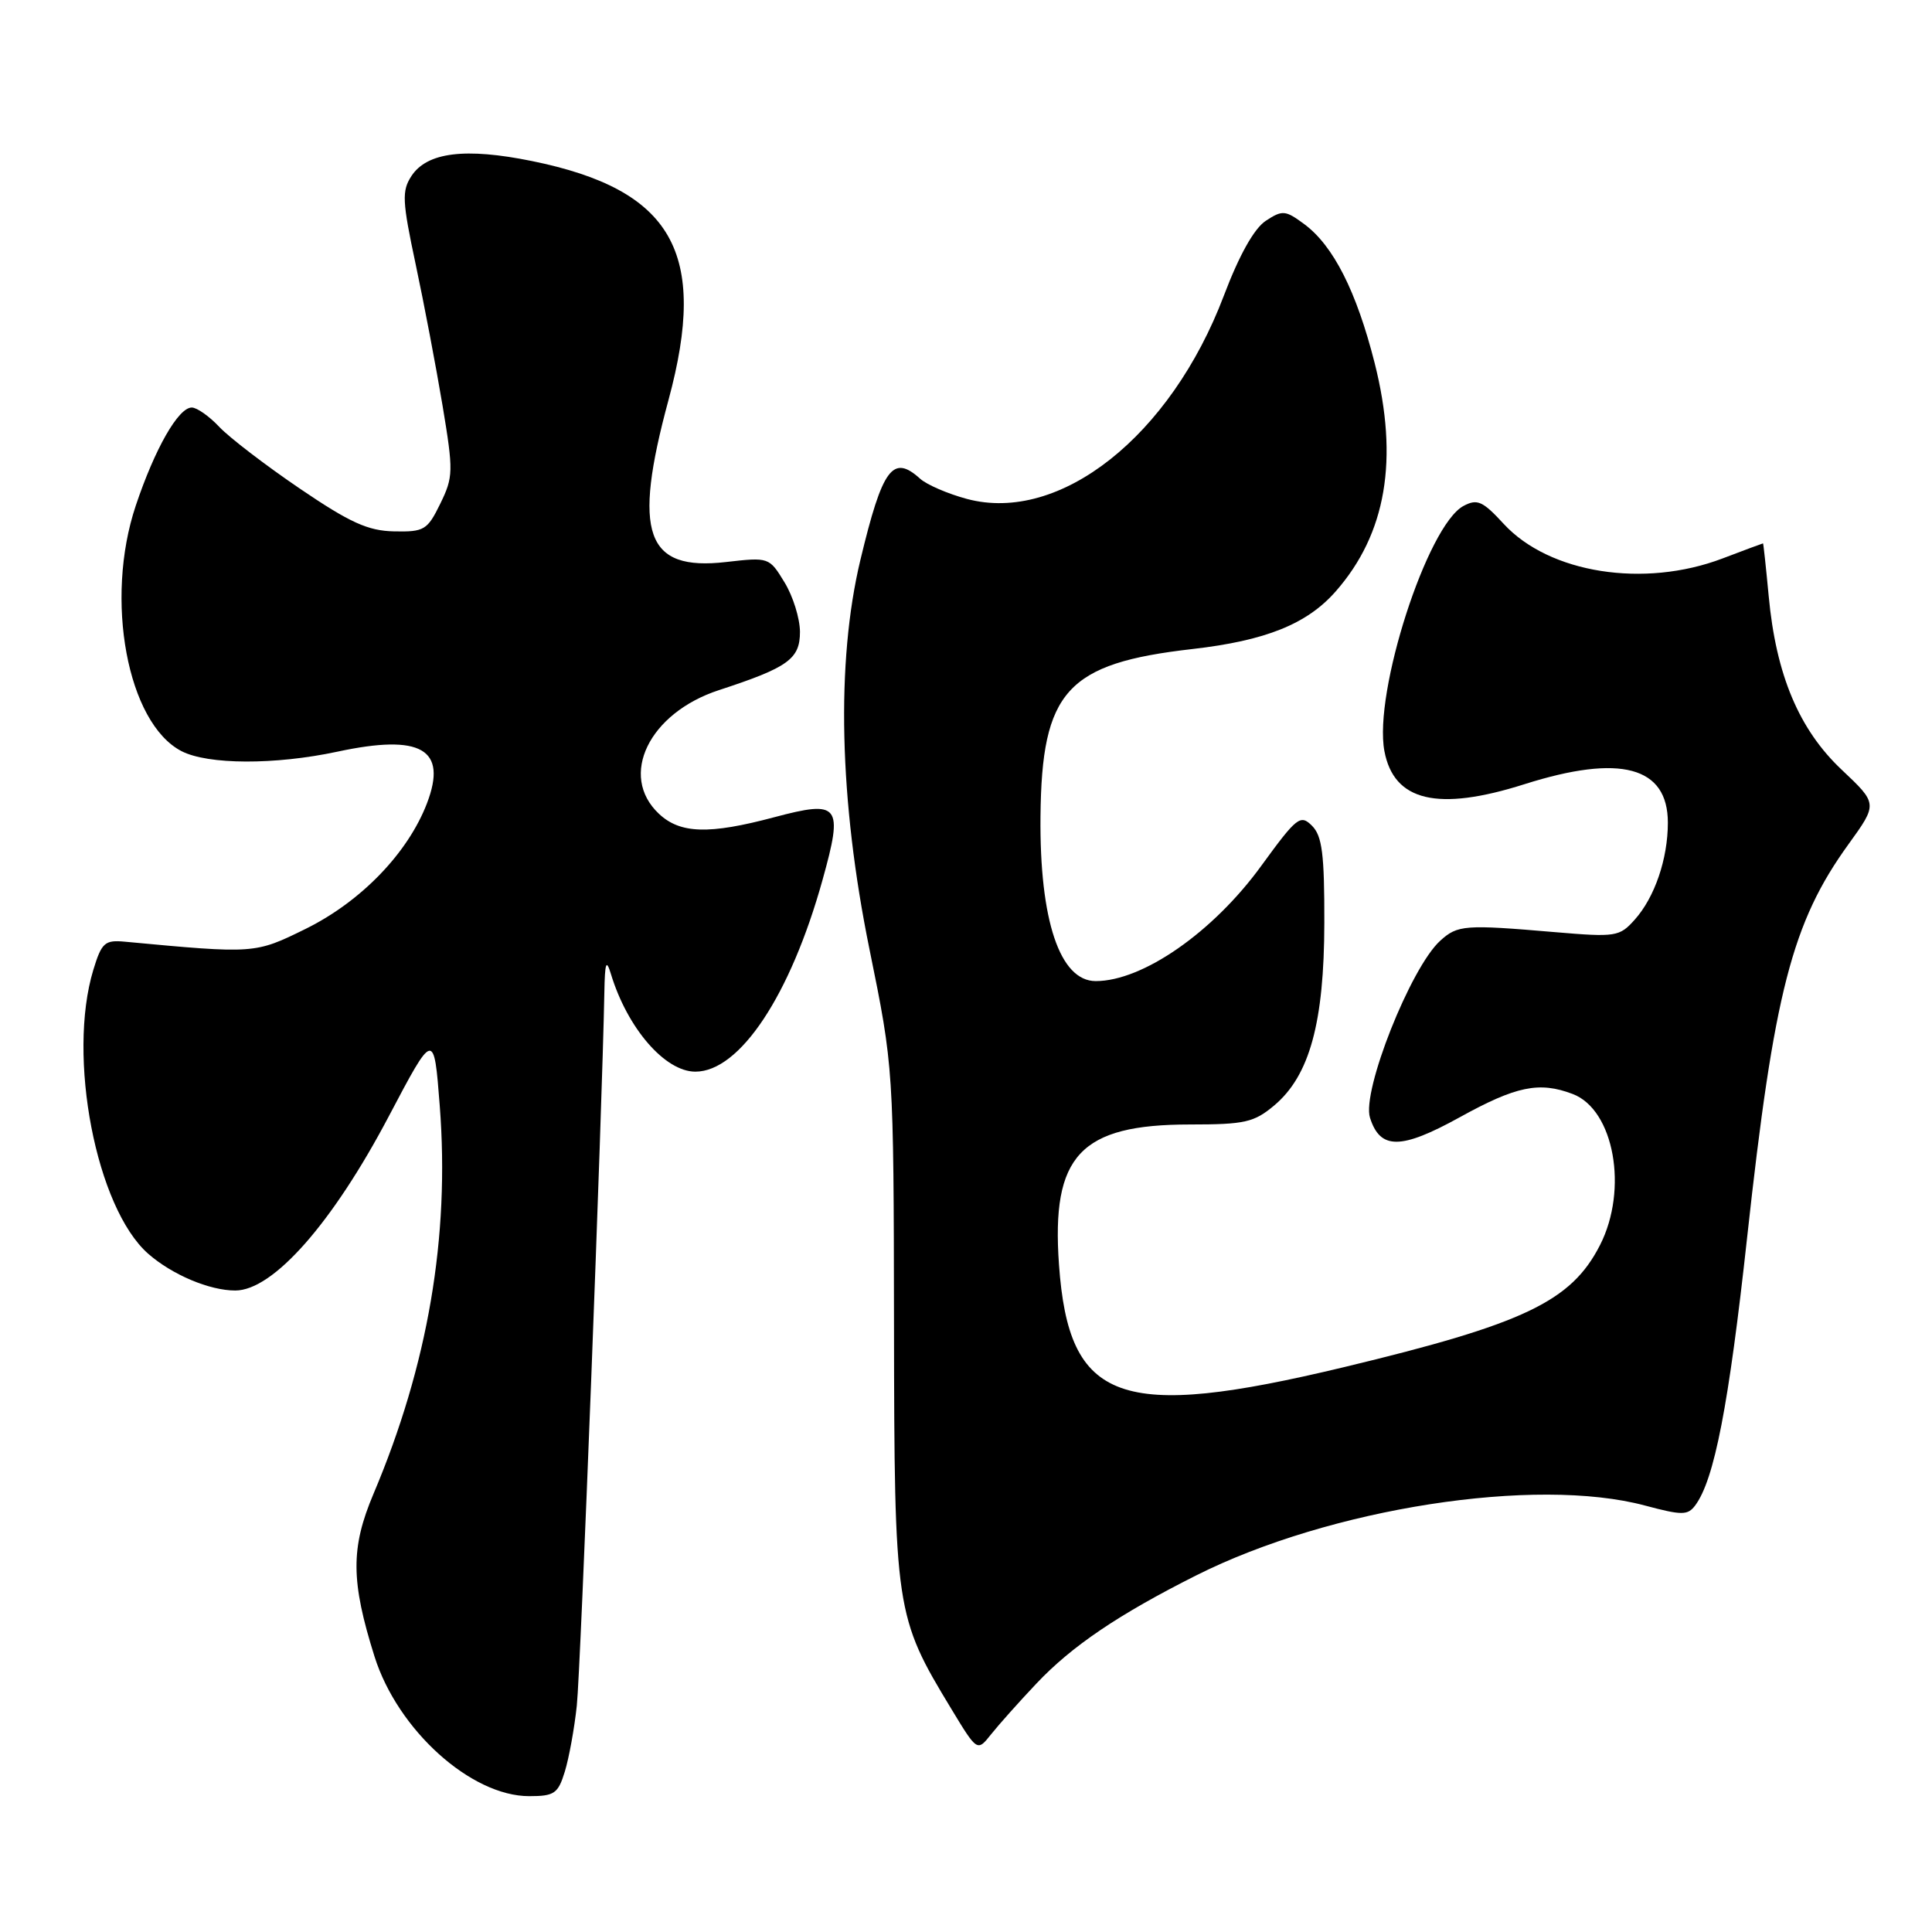 <?xml version="1.0" encoding="UTF-8" standalone="no"?>
<!DOCTYPE svg PUBLIC "-//W3C//DTD SVG 1.1//EN" "http://www.w3.org/Graphics/SVG/1.1/DTD/svg11.dtd" >
<svg xmlns="http://www.w3.org/2000/svg" xmlns:xlink="http://www.w3.org/1999/xlink" version="1.1" viewBox="0 0 256 256">
 <g >
 <path fill="currentColor"
d=" M 74.84 234.75 C 75.39 232.96 76.11 229.03 76.43 226.00 C 76.93 221.37 79.79 147.21 80.08 131.50 C 80.15 127.51 80.33 127.02 80.95 129.06 C 83.13 136.24 88.11 142.00 92.14 142.00 C 98.02 142.00 104.73 131.89 108.98 116.63 C 111.77 106.63 111.26 105.98 102.58 108.29 C 93.95 110.59 90.13 110.48 87.31 107.83 C 81.95 102.79 85.99 94.47 95.28 91.44 C 104.45 88.44 106.00 87.32 106.00 83.72 C 105.99 81.95 105.08 79.00 103.95 77.16 C 101.93 73.84 101.88 73.82 96.21 74.47 C 85.56 75.70 83.78 70.71 88.58 53.00 C 93.87 33.45 89.13 25.14 70.49 21.34 C 61.65 19.54 56.59 20.17 54.52 23.32 C 53.23 25.30 53.29 26.62 55.08 35.03 C 56.19 40.24 57.79 48.66 58.64 53.74 C 60.09 62.46 60.07 63.19 58.34 66.74 C 56.63 70.24 56.21 70.49 52.22 70.41 C 48.76 70.34 46.38 69.26 39.71 64.73 C 35.18 61.65 30.39 57.98 29.06 56.57 C 27.74 55.16 26.09 54.00 25.41 54.00 C 23.63 54.00 20.52 59.45 17.99 67.00 C 13.82 79.44 16.87 95.81 24.05 99.53 C 27.56 101.34 36.44 101.37 44.71 99.60 C 55.80 97.22 59.32 99.25 56.58 106.43 C 54.06 113.02 47.84 119.46 40.50 123.08 C 33.77 126.39 33.77 126.39 16.55 124.78 C 13.89 124.53 13.47 124.90 12.37 128.50 C 8.87 140.00 12.74 160.07 19.64 166.13 C 22.81 168.91 27.76 171.00 31.17 171.00 C 36.19 171.00 44.05 162.08 51.50 147.95 C 57.50 136.57 57.50 136.57 58.27 146.54 C 59.61 163.89 56.71 180.88 49.49 197.94 C 46.45 205.12 46.48 209.51 49.63 219.51 C 52.70 229.24 62.41 238.00 70.12 238.00 C 73.45 238.00 73.95 237.66 74.84 234.75 Z  M 137.33 223.08 C 142.02 218.11 148.20 213.93 158.50 208.75 C 176.22 199.84 203.48 195.60 218.00 199.50 C 222.87 200.80 223.63 200.80 224.62 199.48 C 227.16 196.08 229.07 186.22 231.50 164.00 C 235.06 131.47 237.45 122.22 244.94 111.86 C 248.81 106.50 248.81 106.50 244.04 102.00 C 238.38 96.67 235.33 89.42 234.36 78.97 C 234.00 75.14 233.66 72.00 233.61 72.00 C 233.55 72.00 231.13 72.90 228.24 74.00 C 217.84 77.95 205.30 75.97 199.26 69.43 C 196.46 66.38 195.74 66.07 193.92 67.04 C 189.13 69.61 181.98 91.75 183.44 99.52 C 184.69 106.18 190.51 107.56 202.00 103.91 C 214.71 99.88 221.00 101.57 221.00 109.01 C 221.00 113.80 219.26 118.90 216.61 121.86 C 214.59 124.12 214.12 124.20 206.00 123.51 C 194.08 122.49 193.14 122.56 190.84 124.65 C 186.93 128.18 180.42 144.60 181.53 148.10 C 182.88 152.36 185.62 152.35 193.41 148.05 C 200.92 143.90 203.96 143.28 208.39 144.96 C 213.87 147.04 215.78 157.59 212.01 164.98 C 208.20 172.45 201.96 175.42 178.10 181.15 C 148.34 188.29 141.62 185.87 140.32 167.56 C 139.29 153.11 143.13 149.00 157.67 149.00 C 164.96 149.00 166.17 148.72 168.85 146.47 C 173.53 142.53 175.46 135.49 175.48 122.29 C 175.50 113.17 175.19 110.76 173.85 109.42 C 172.31 107.88 171.84 108.25 167.13 114.72 C 160.74 123.52 151.42 130.00 145.19 130.00 C 140.44 130.00 137.74 121.95 137.87 108.19 C 138.03 91.55 141.35 87.90 158.00 86.00 C 167.71 84.89 173.19 82.69 176.99 78.36 C 183.69 70.73 185.37 60.87 182.15 48.11 C 179.74 38.60 176.67 32.54 172.81 29.69 C 170.32 27.85 169.93 27.81 167.72 29.26 C 166.18 30.28 164.21 33.78 162.17 39.17 C 155.11 57.80 140.44 69.41 128.12 66.11 C 125.59 65.43 122.81 64.23 121.93 63.44 C 118.30 60.15 116.93 62.01 114.01 74.18 C 110.76 87.73 111.19 106.06 115.21 125.78 C 118.41 141.50 118.41 141.50 118.46 175.50 C 118.51 213.43 118.62 214.17 126.05 226.43 C 129.49 232.11 129.49 232.11 131.32 229.81 C 132.33 228.54 135.03 225.51 137.33 223.08 Z "/>
</g>
</svg>